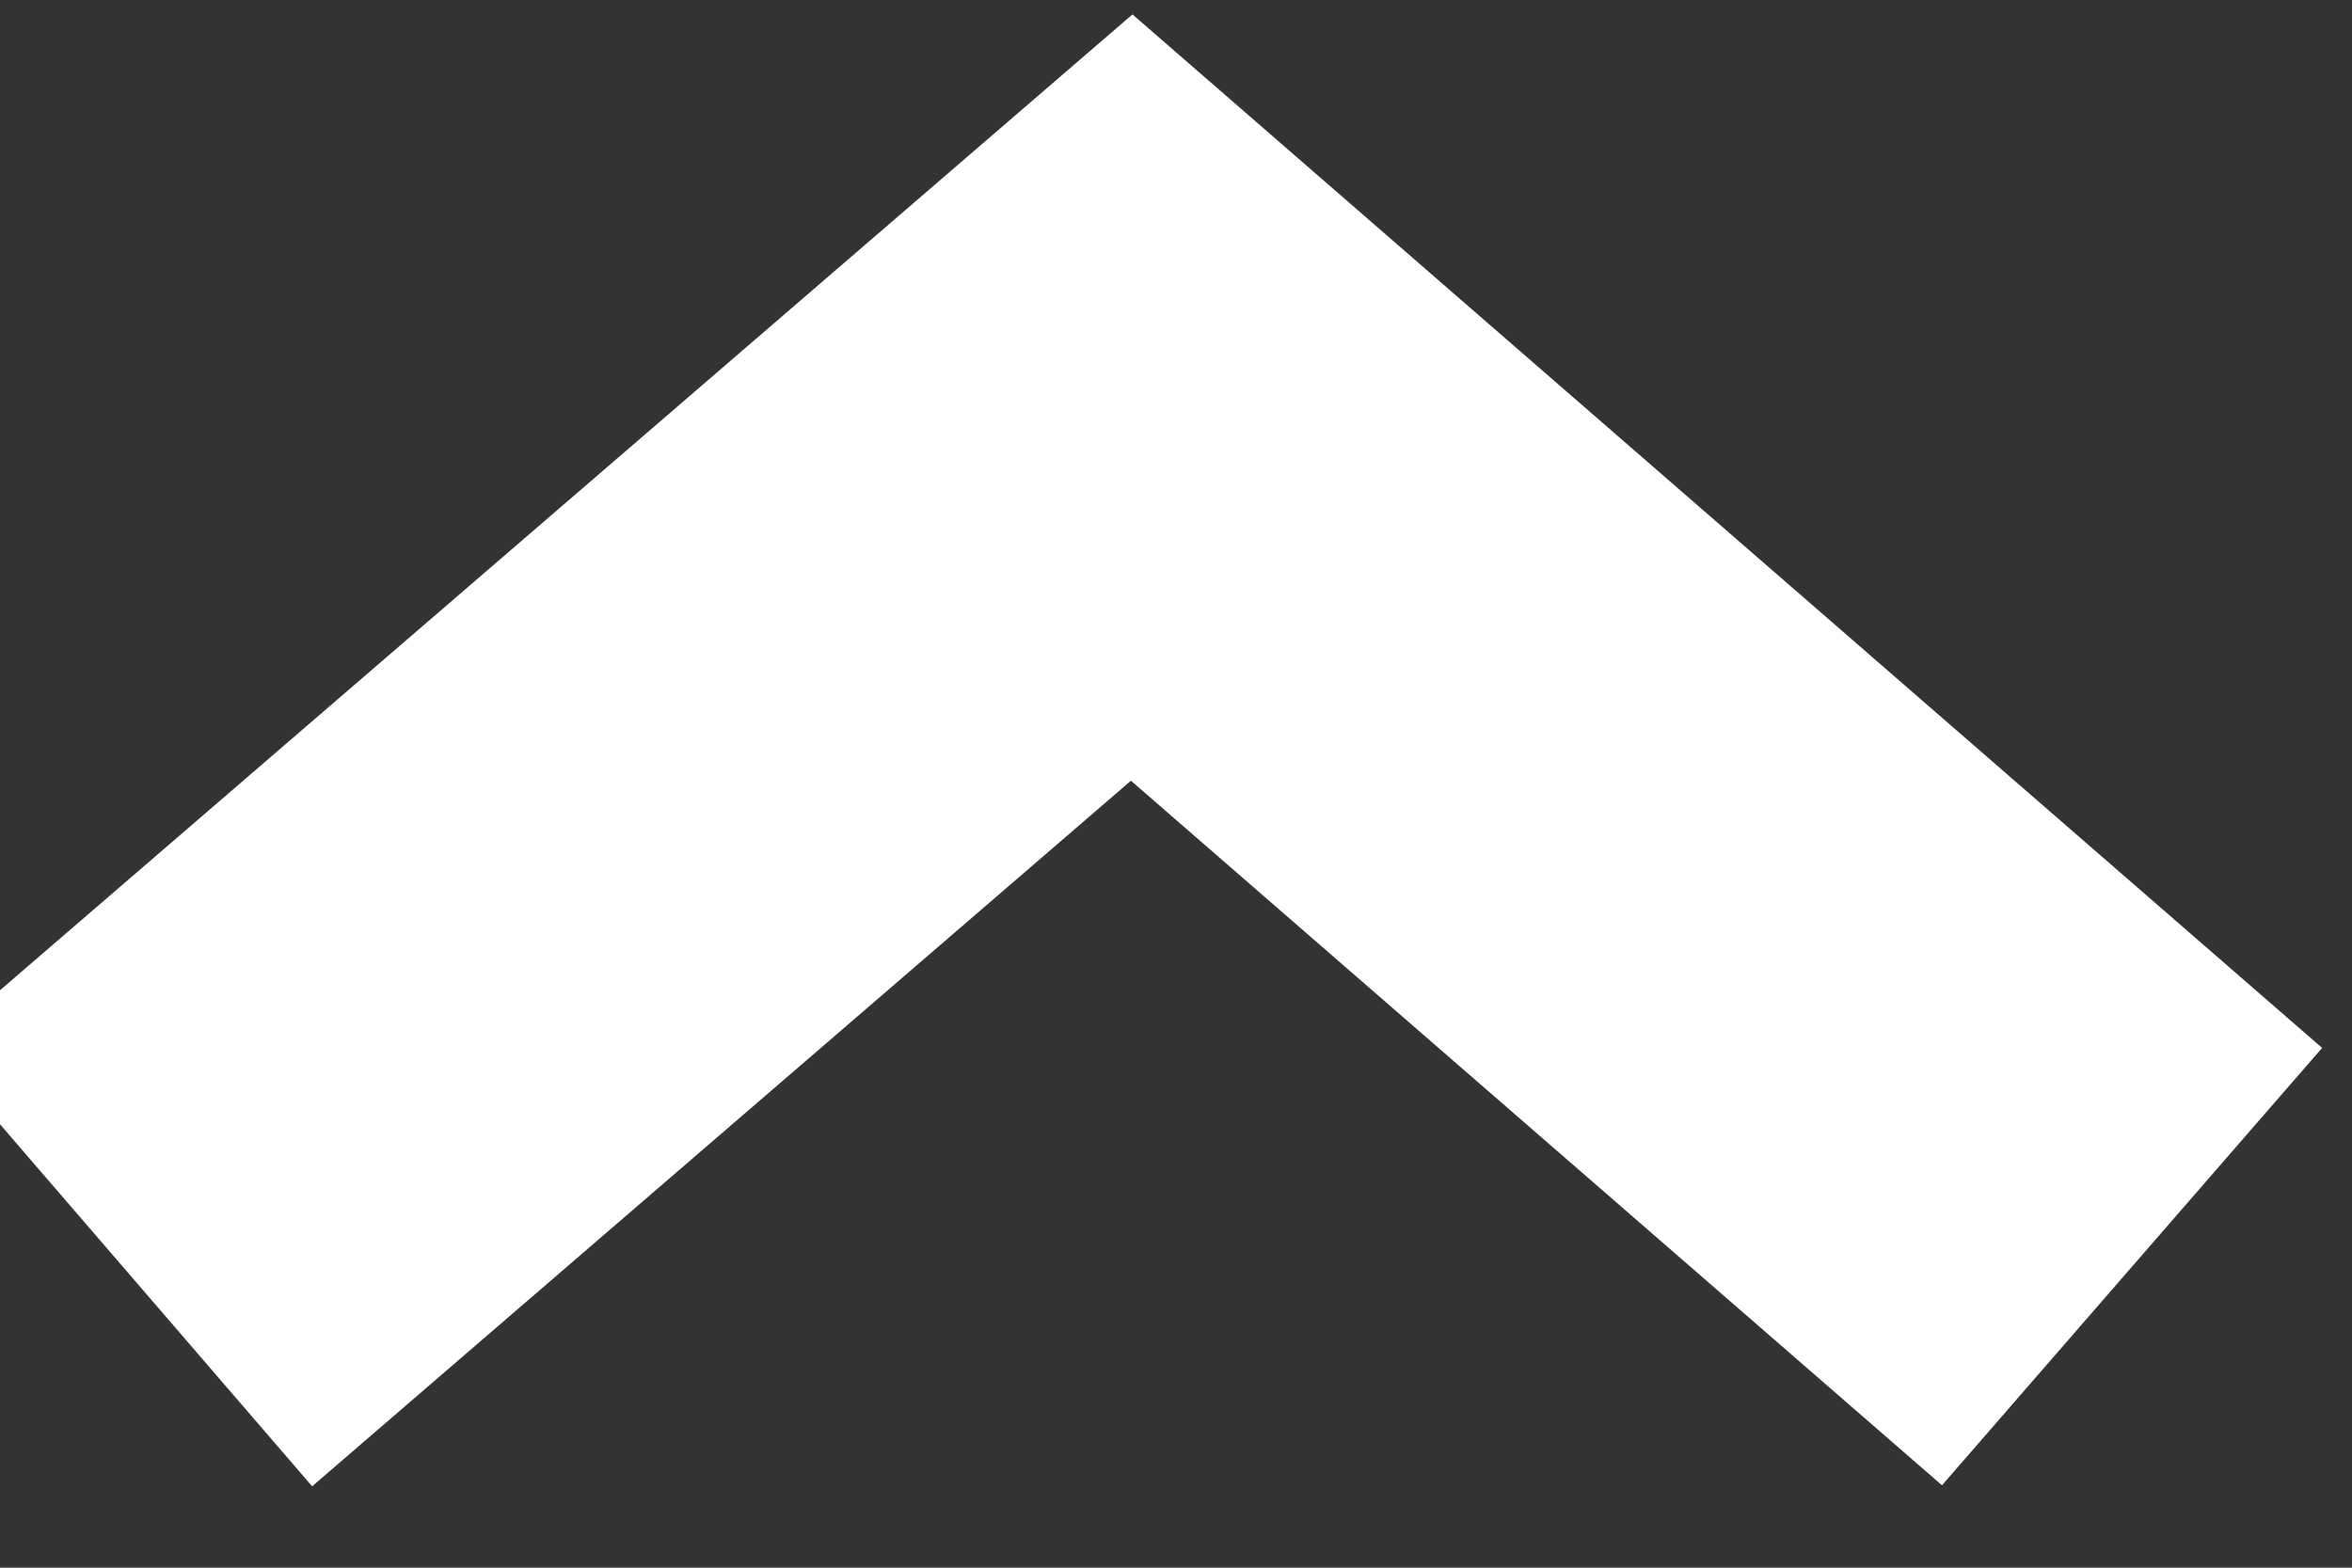 <svg width="30" height="20" viewBox="0 0 30 20" fill="none" xmlns="http://www.w3.org/2000/svg" xmlns:xlink="http://www.w3.org/1999/xlink">
<rect x="0" y="0" width="30" height="20" fill="#333333" stroke="none"/>
<path d="M14.425,9.96L3.98,18.96L-0.846,13.36L14.446,0.184L29.618,13.371L24.769,18.95L14.425,9.96Z" clip-rule="evenodd" fill-rule="evenodd" transform="rotate(-0.008 14.386 9.572)" fill="#FFFFFF"/>
</svg>
